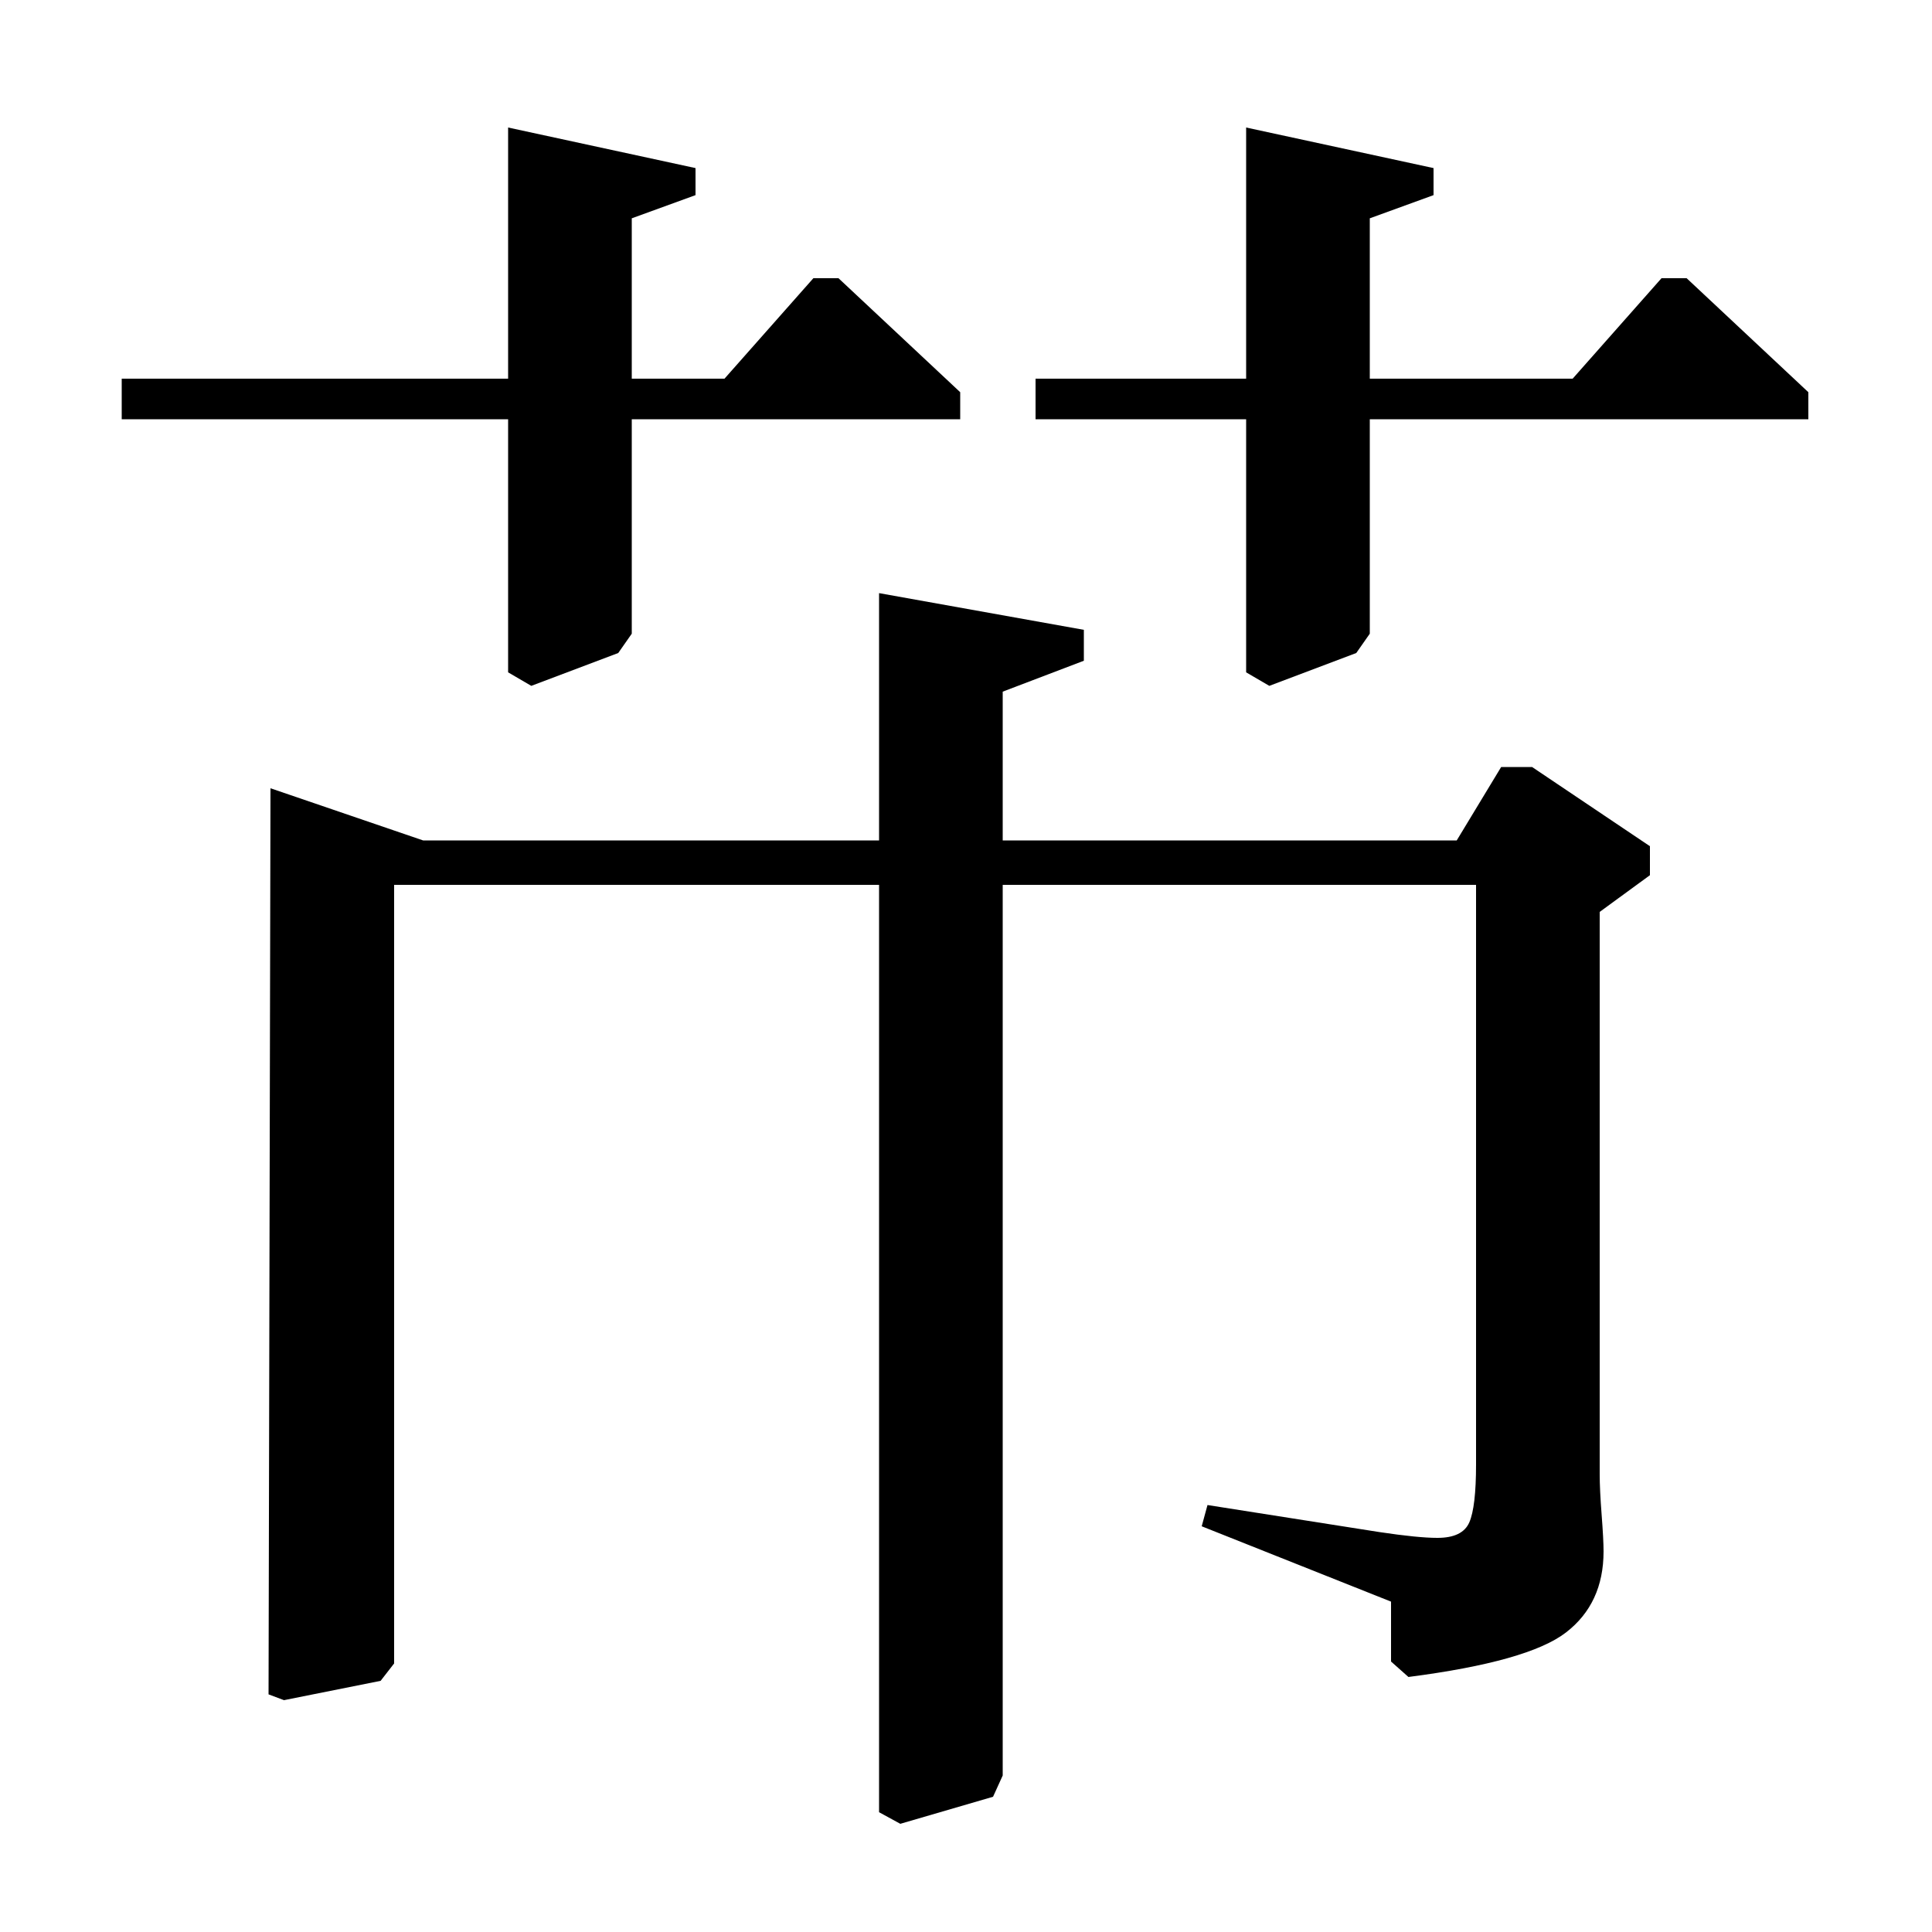 <?xml version="1.0" standalone="no"?>
<!DOCTYPE svg PUBLIC "-//W3C//DTD SVG 1.1//EN" "http://www.w3.org/Graphics/SVG/1.1/DTD/svg11.dtd" >
<svg xmlns="http://www.w3.org/2000/svg" xmlns:xlink="http://www.w3.org/1999/xlink" version="1.1" viewBox="0 -140 1000 1000">
  <g transform="matrix(1 0 0 -1 0 860)">
   <path fill="currentColor"
d="M497 797v-14h-170v-111l-7 -10l-45 -17l-12 7v131h-200v21h200v130l97 -21v-14l-33 -12v-83h48l46 52h13zM936 797v-14h-227v-111l-7 -10l-45 -17l-12 7v131h-109v21h109v130l97 -21v-14l-33 -12v-83h105l46 52h13zM561 674v-16l-42 -16v-77h235l23 38h16l61 -41v-15
l-26 -19v-291q0 -8 1 -21t1 -19q0 -27 -19.5 -42t-81.5 -23l-9 8v31l-98 39l3 11l89 -14q20 -3 30 -3q13 0 16.5 8t3.5 30v300h-245v-461l-5 -11l-48 -14l-11 6v480h-251v-403l-7 -9l-50 -10l-8 3l1 469l79 -27h236v128z" />
  </g>

</svg>
